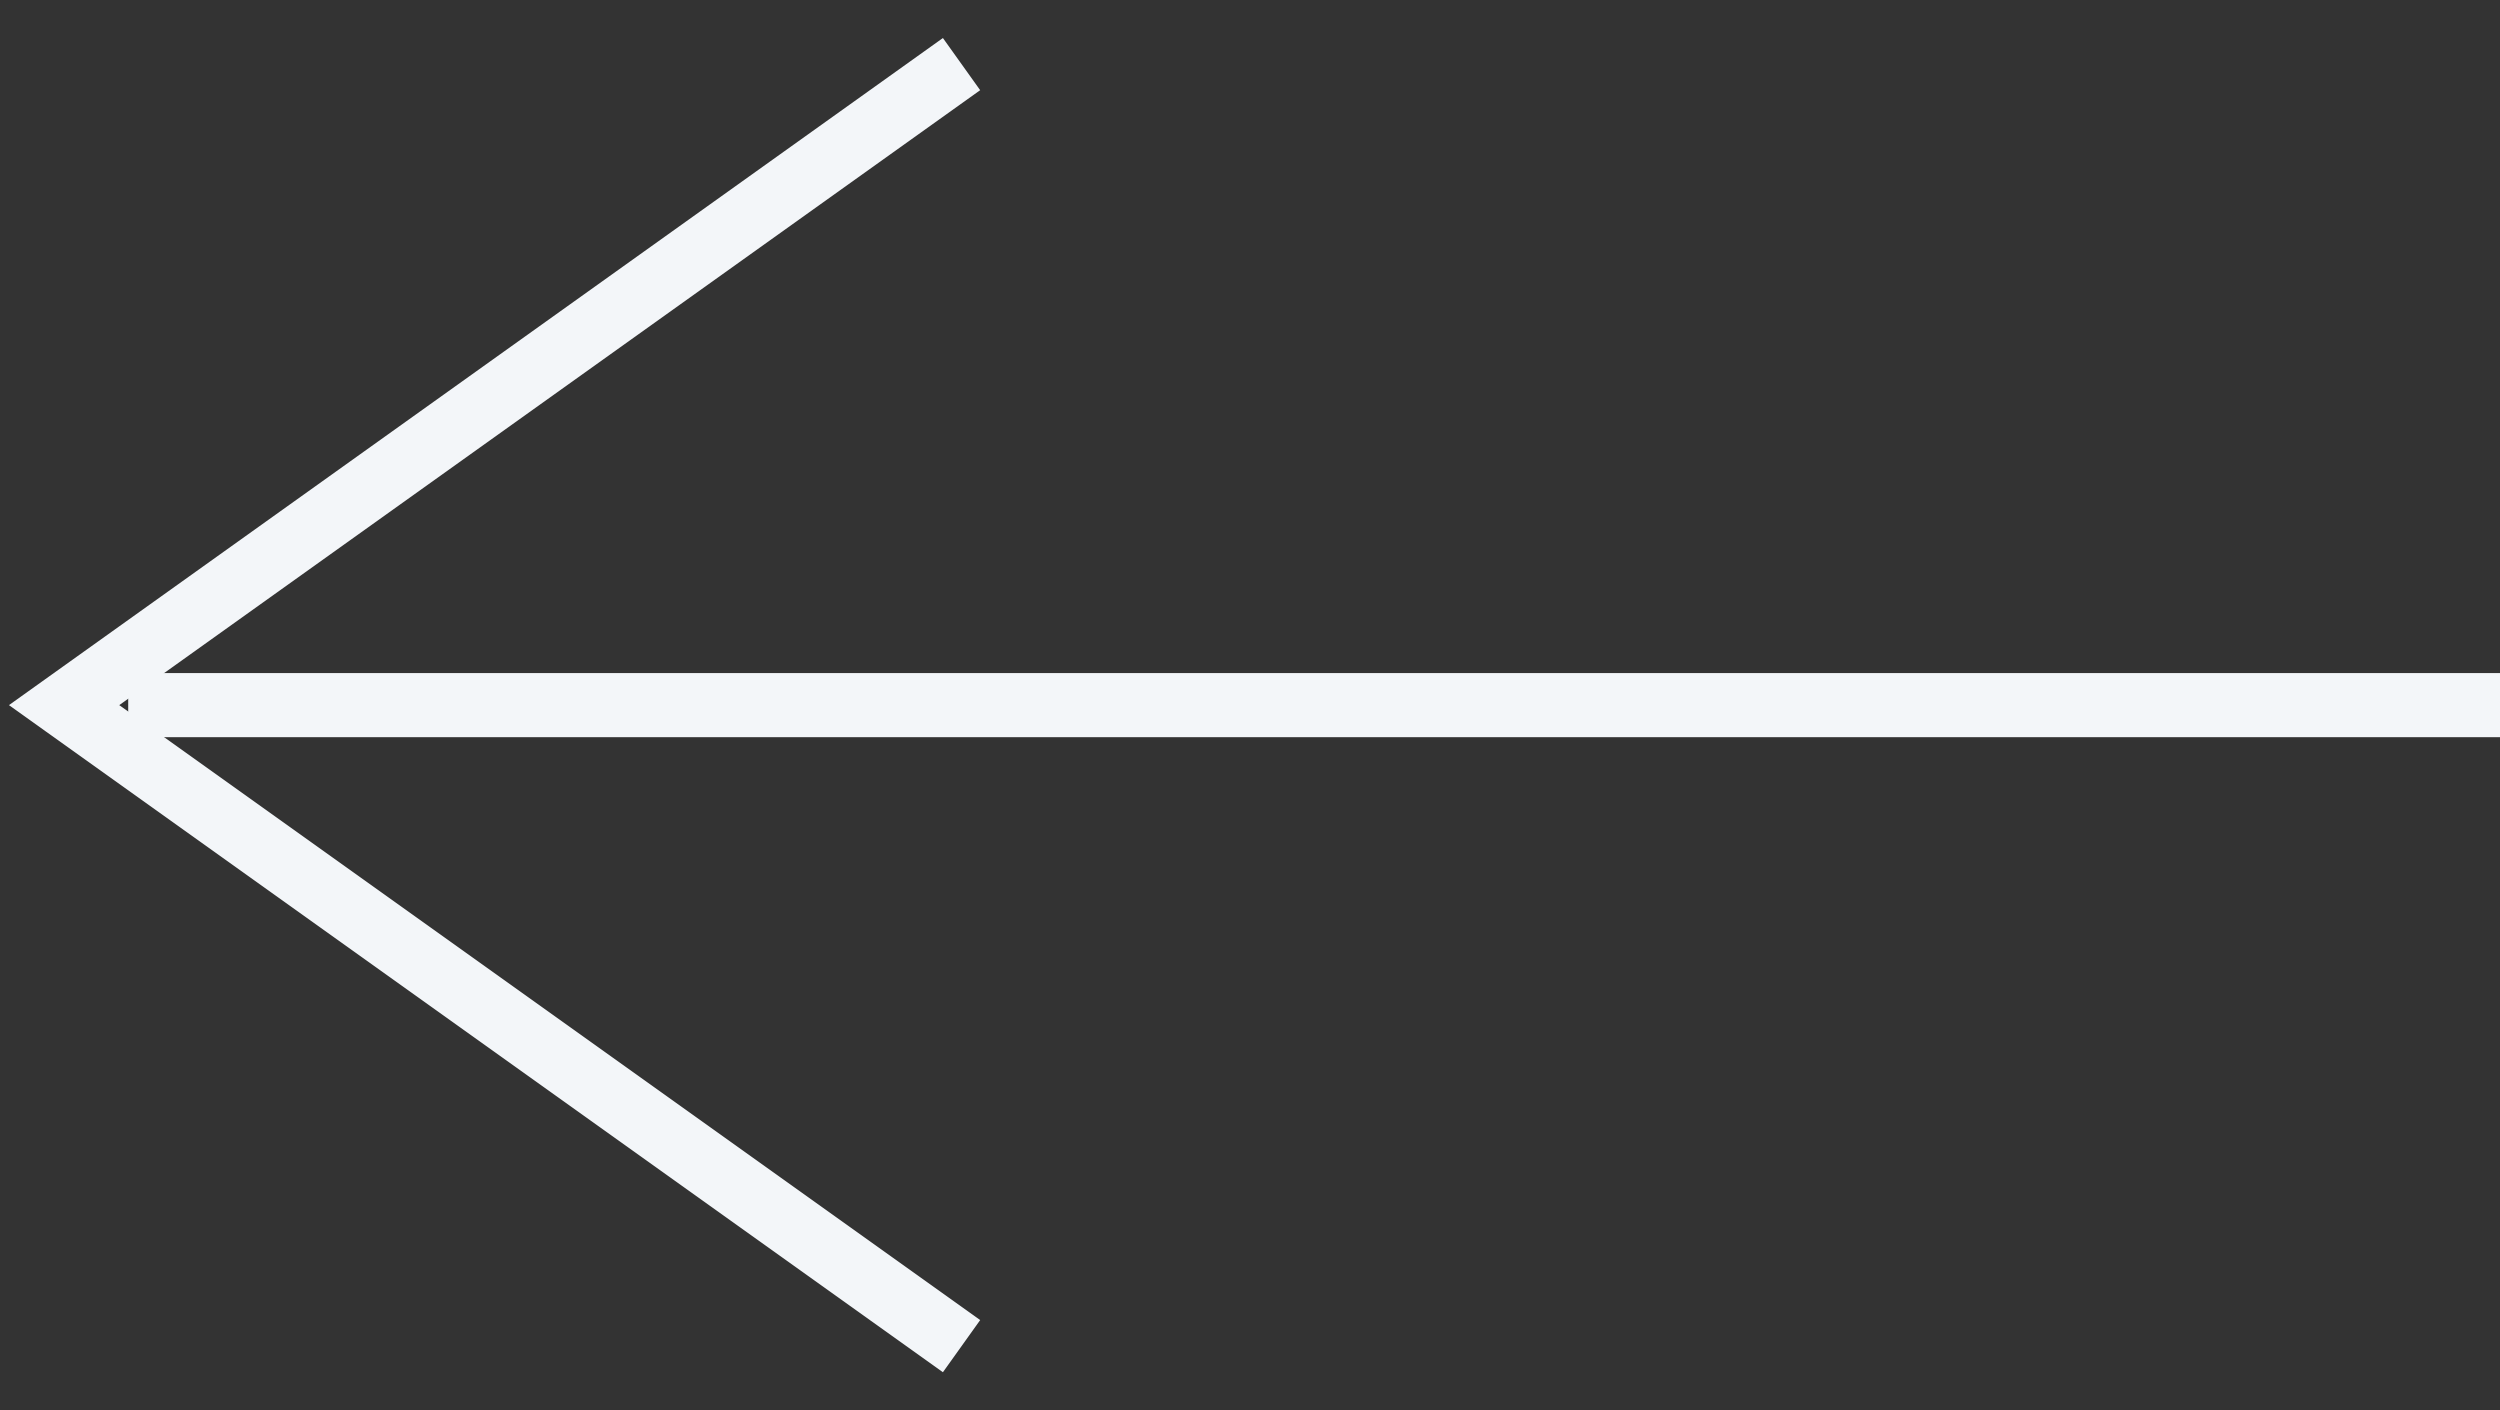 <svg width="39" height="22" viewBox="0 0 39 22" fill="none" xmlns="http://www.w3.org/2000/svg">
<rect x="0" y="0" width="39" height="22" fill="#333333" stroke="none"/>
<path d="M15 21L1 11L15 1" stroke="#F3F6F9"/>
<path d="M2 11L39 11" stroke="#F3F6F9"/>
</svg>
